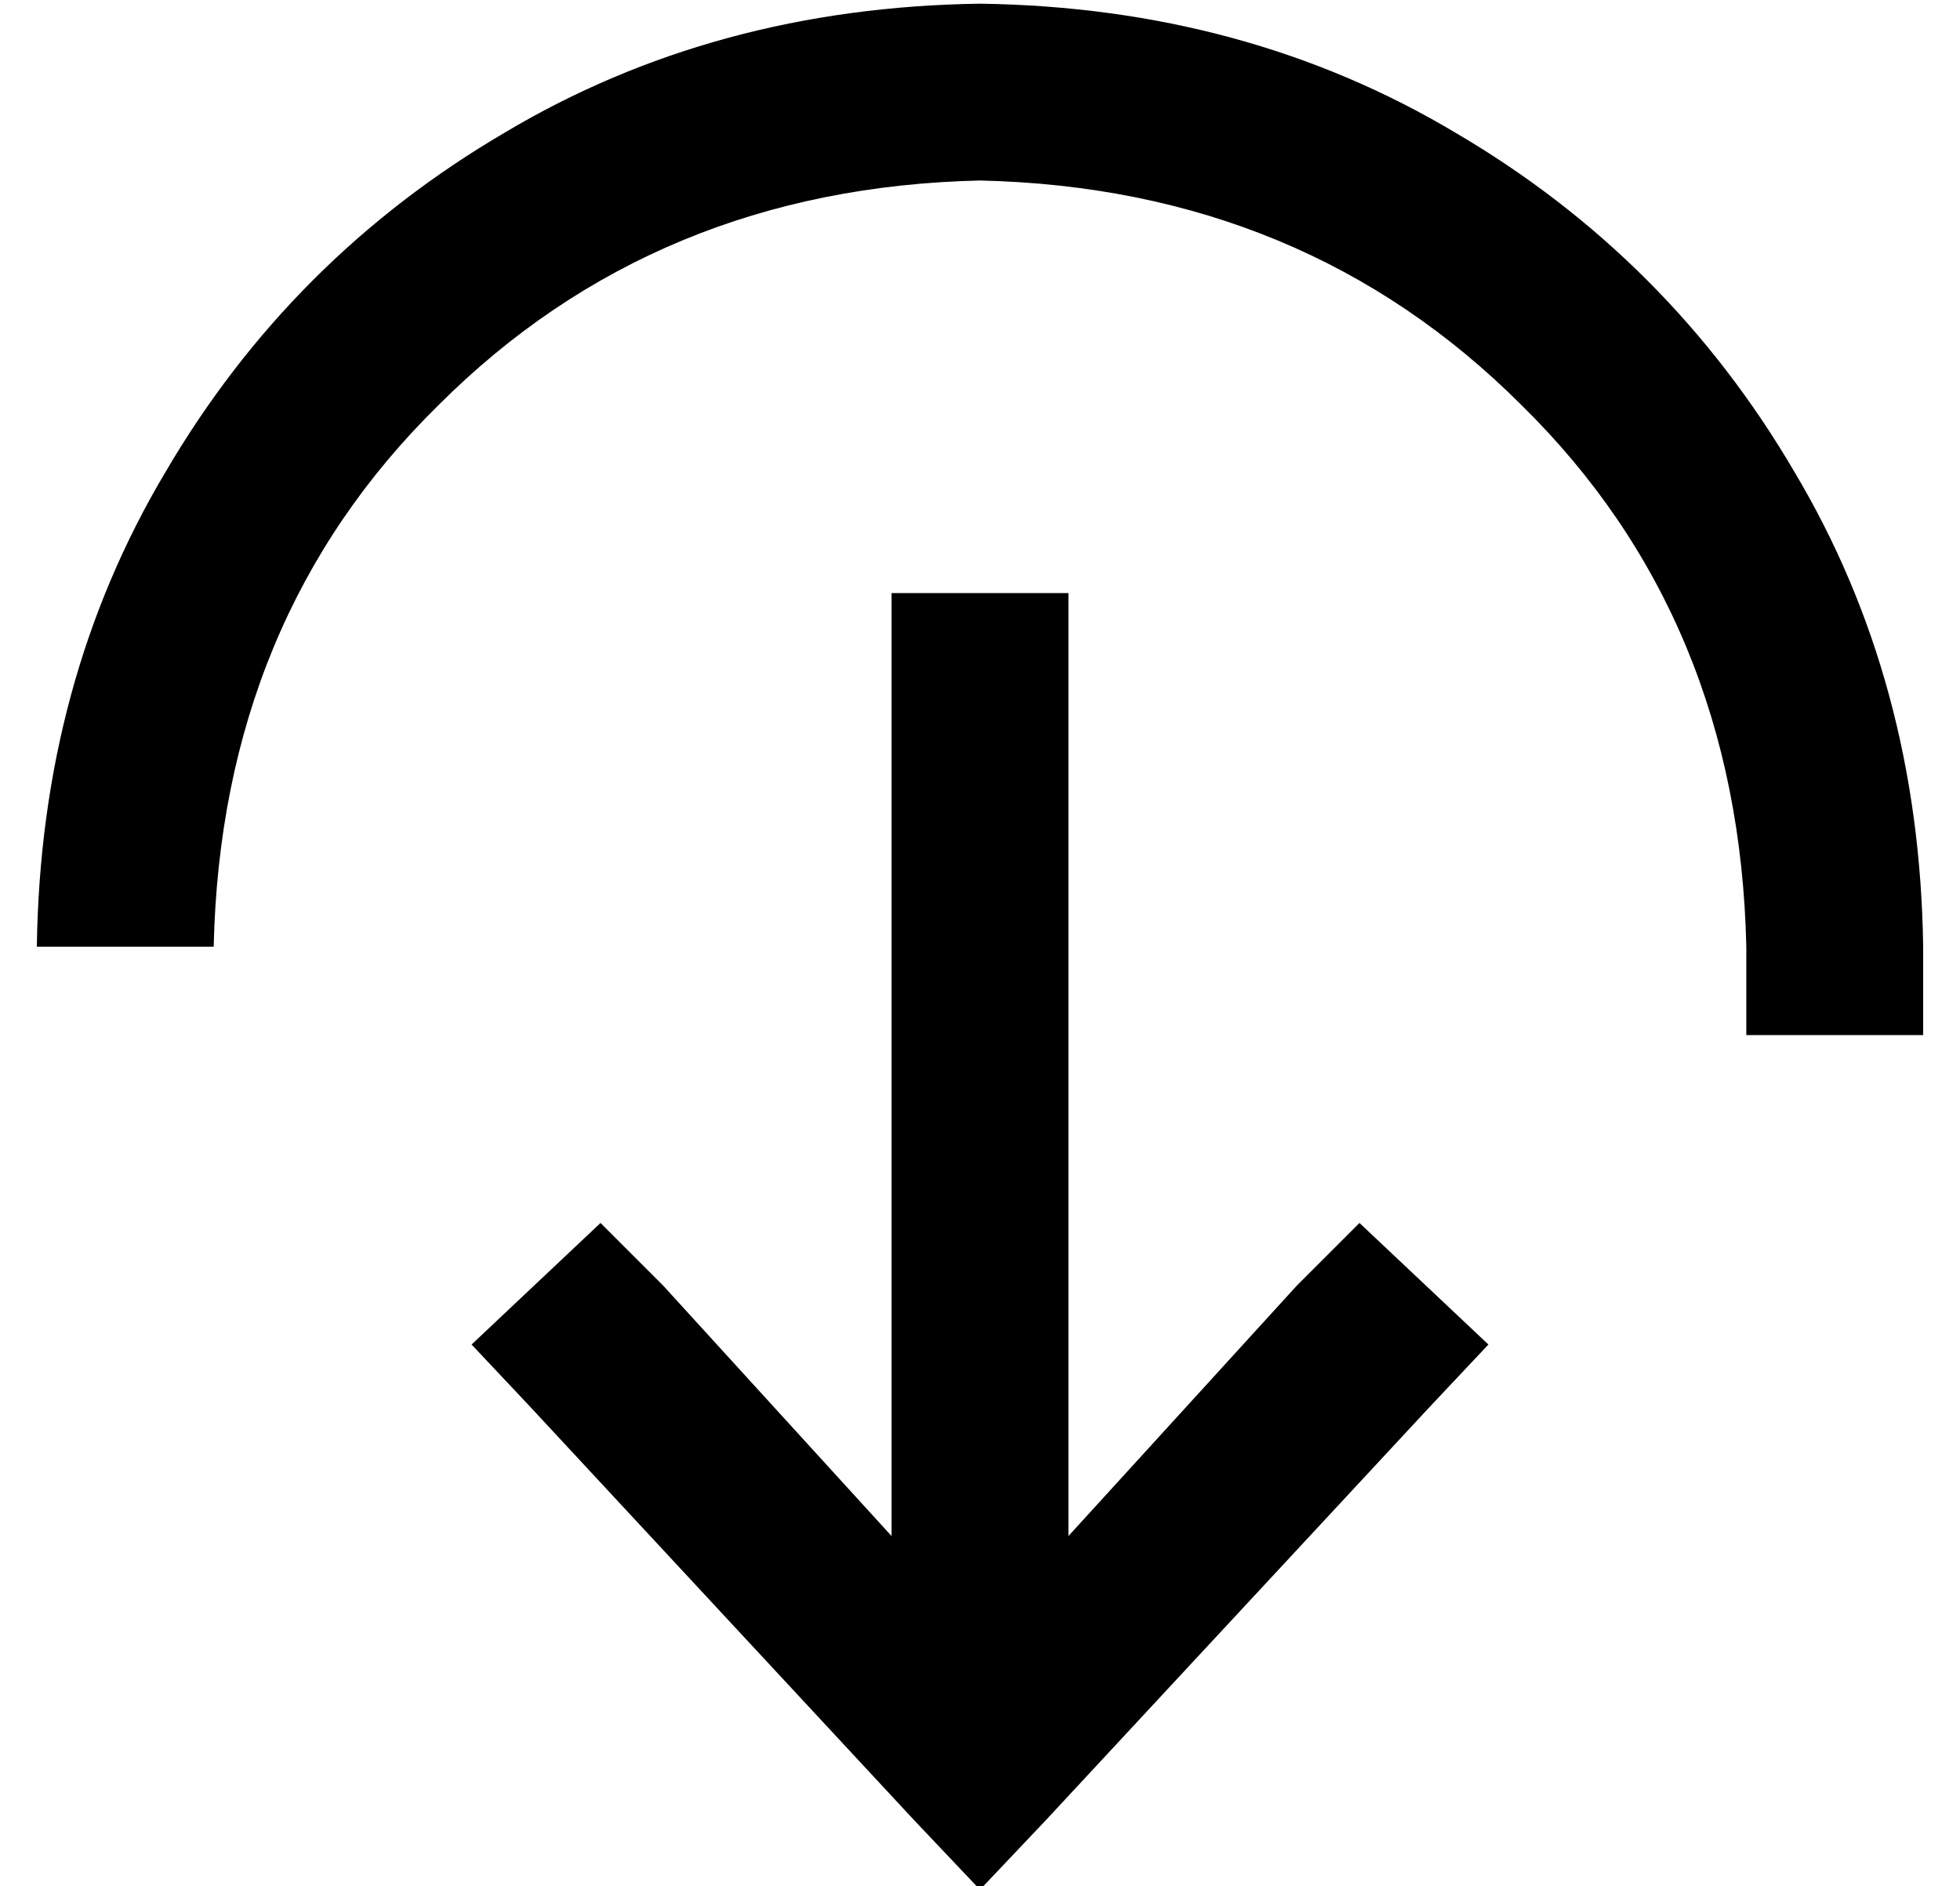 <?xml version="1.0" standalone="no"?>
<!DOCTYPE svg PUBLIC "-//W3C//DTD SVG 1.1//EN" "http://www.w3.org/Graphics/SVG/1.1/DTD/svg11.dtd" >
<svg xmlns="http://www.w3.org/2000/svg" xmlns:xlink="http://www.w3.org/1999/xlink" version="1.1" viewBox="-10 -40 532 512">
   <path fill="currentColor"
d="M134 342l-16 -17l16 17l-16 -17l35 -33v0l17 17v0l62 68v0v-232v0v-24v0h48v0v24v0v232v0l62 -68v0l17 -17v0l35 33v0l-16 17v0l-104 112v0l-18 19v0l-18 -19v0l-104 -112v0zM256 9q-88 2 -147 61v0v0q-59 58 -61 147h-48v0q1 -72 35 -129q34 -58 92 -92q57 -34 129 -35
q72 1 129 35q58 34 92 92q34 57 35 129v24v0h-48v0v-24v0q-2 -89 -61 -147q-59 -59 -147 -61v0z" />
</svg>
